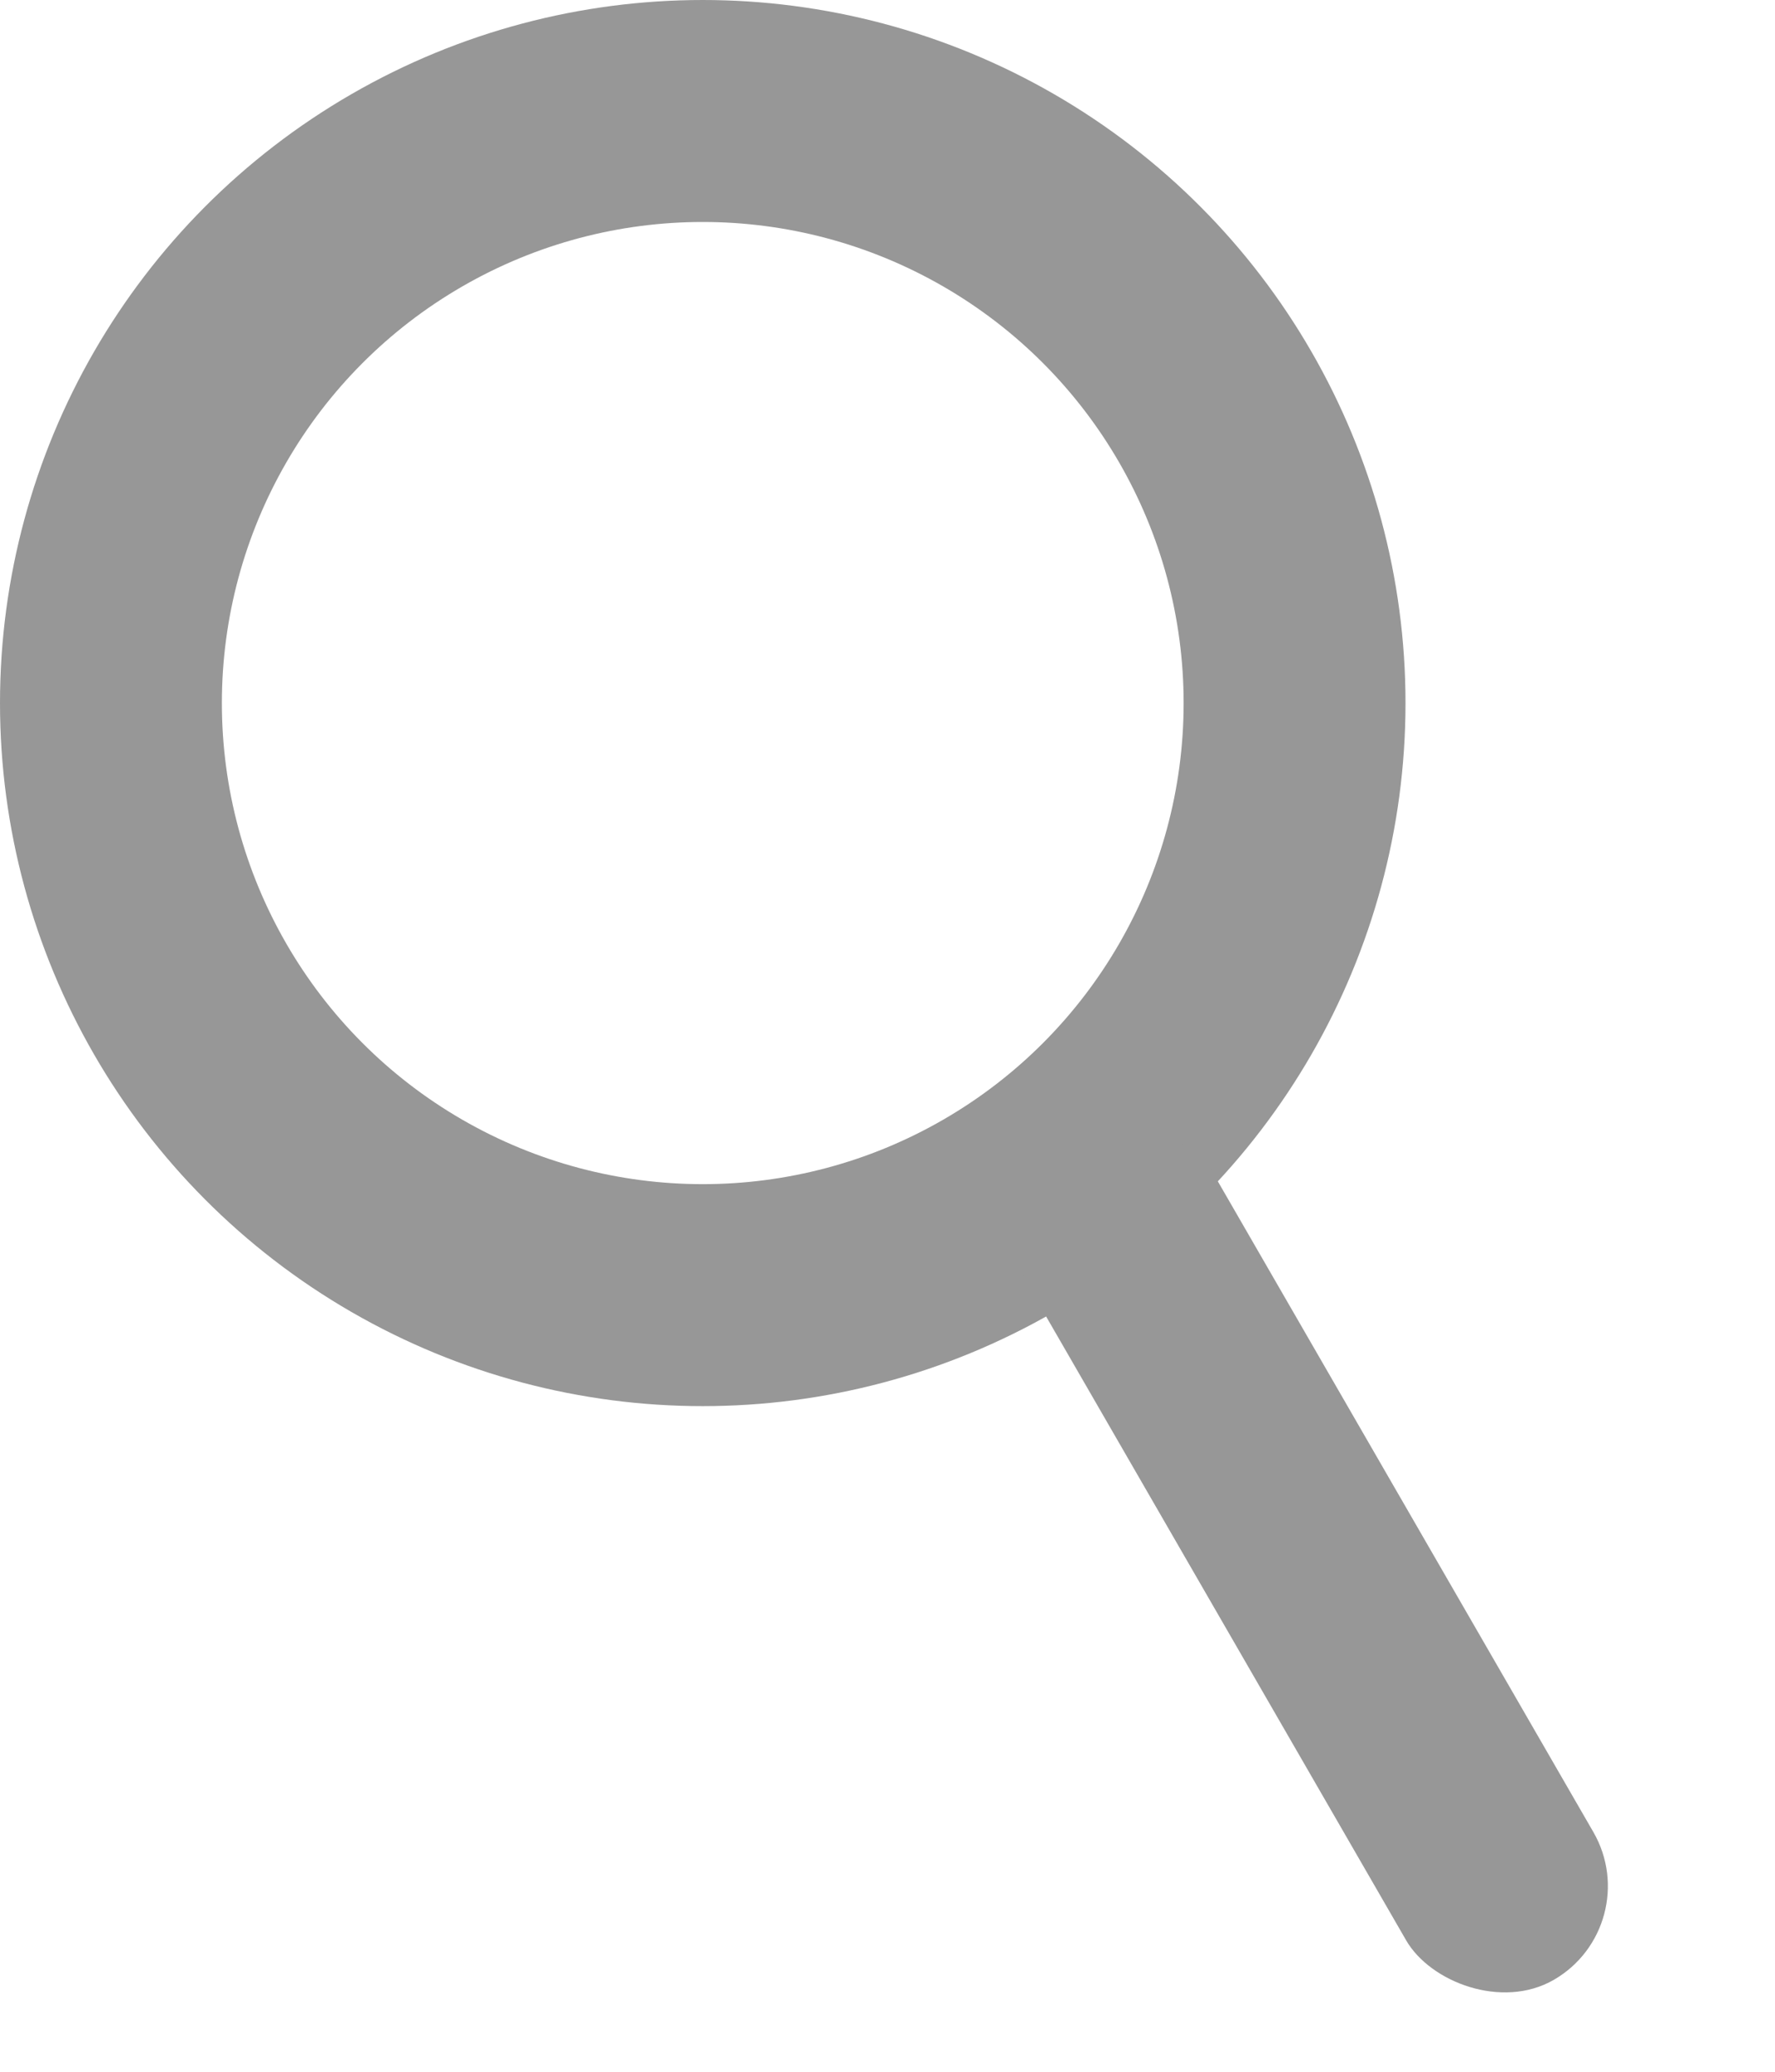 <svg width="12" height="14" viewBox="0 0 12 14" fill="none" xmlns="http://www.w3.org/2000/svg">
<circle cx="4.751" cy="4.751" r="4.001" stroke="#979797" stroke-width="1.5"/>
<rect width="1.462" height="6.587" rx="0.731" transform="matrix(0.866 -0.5 0.5 0.866 6.578 8.04)" fill="#979797"/>
</svg>
